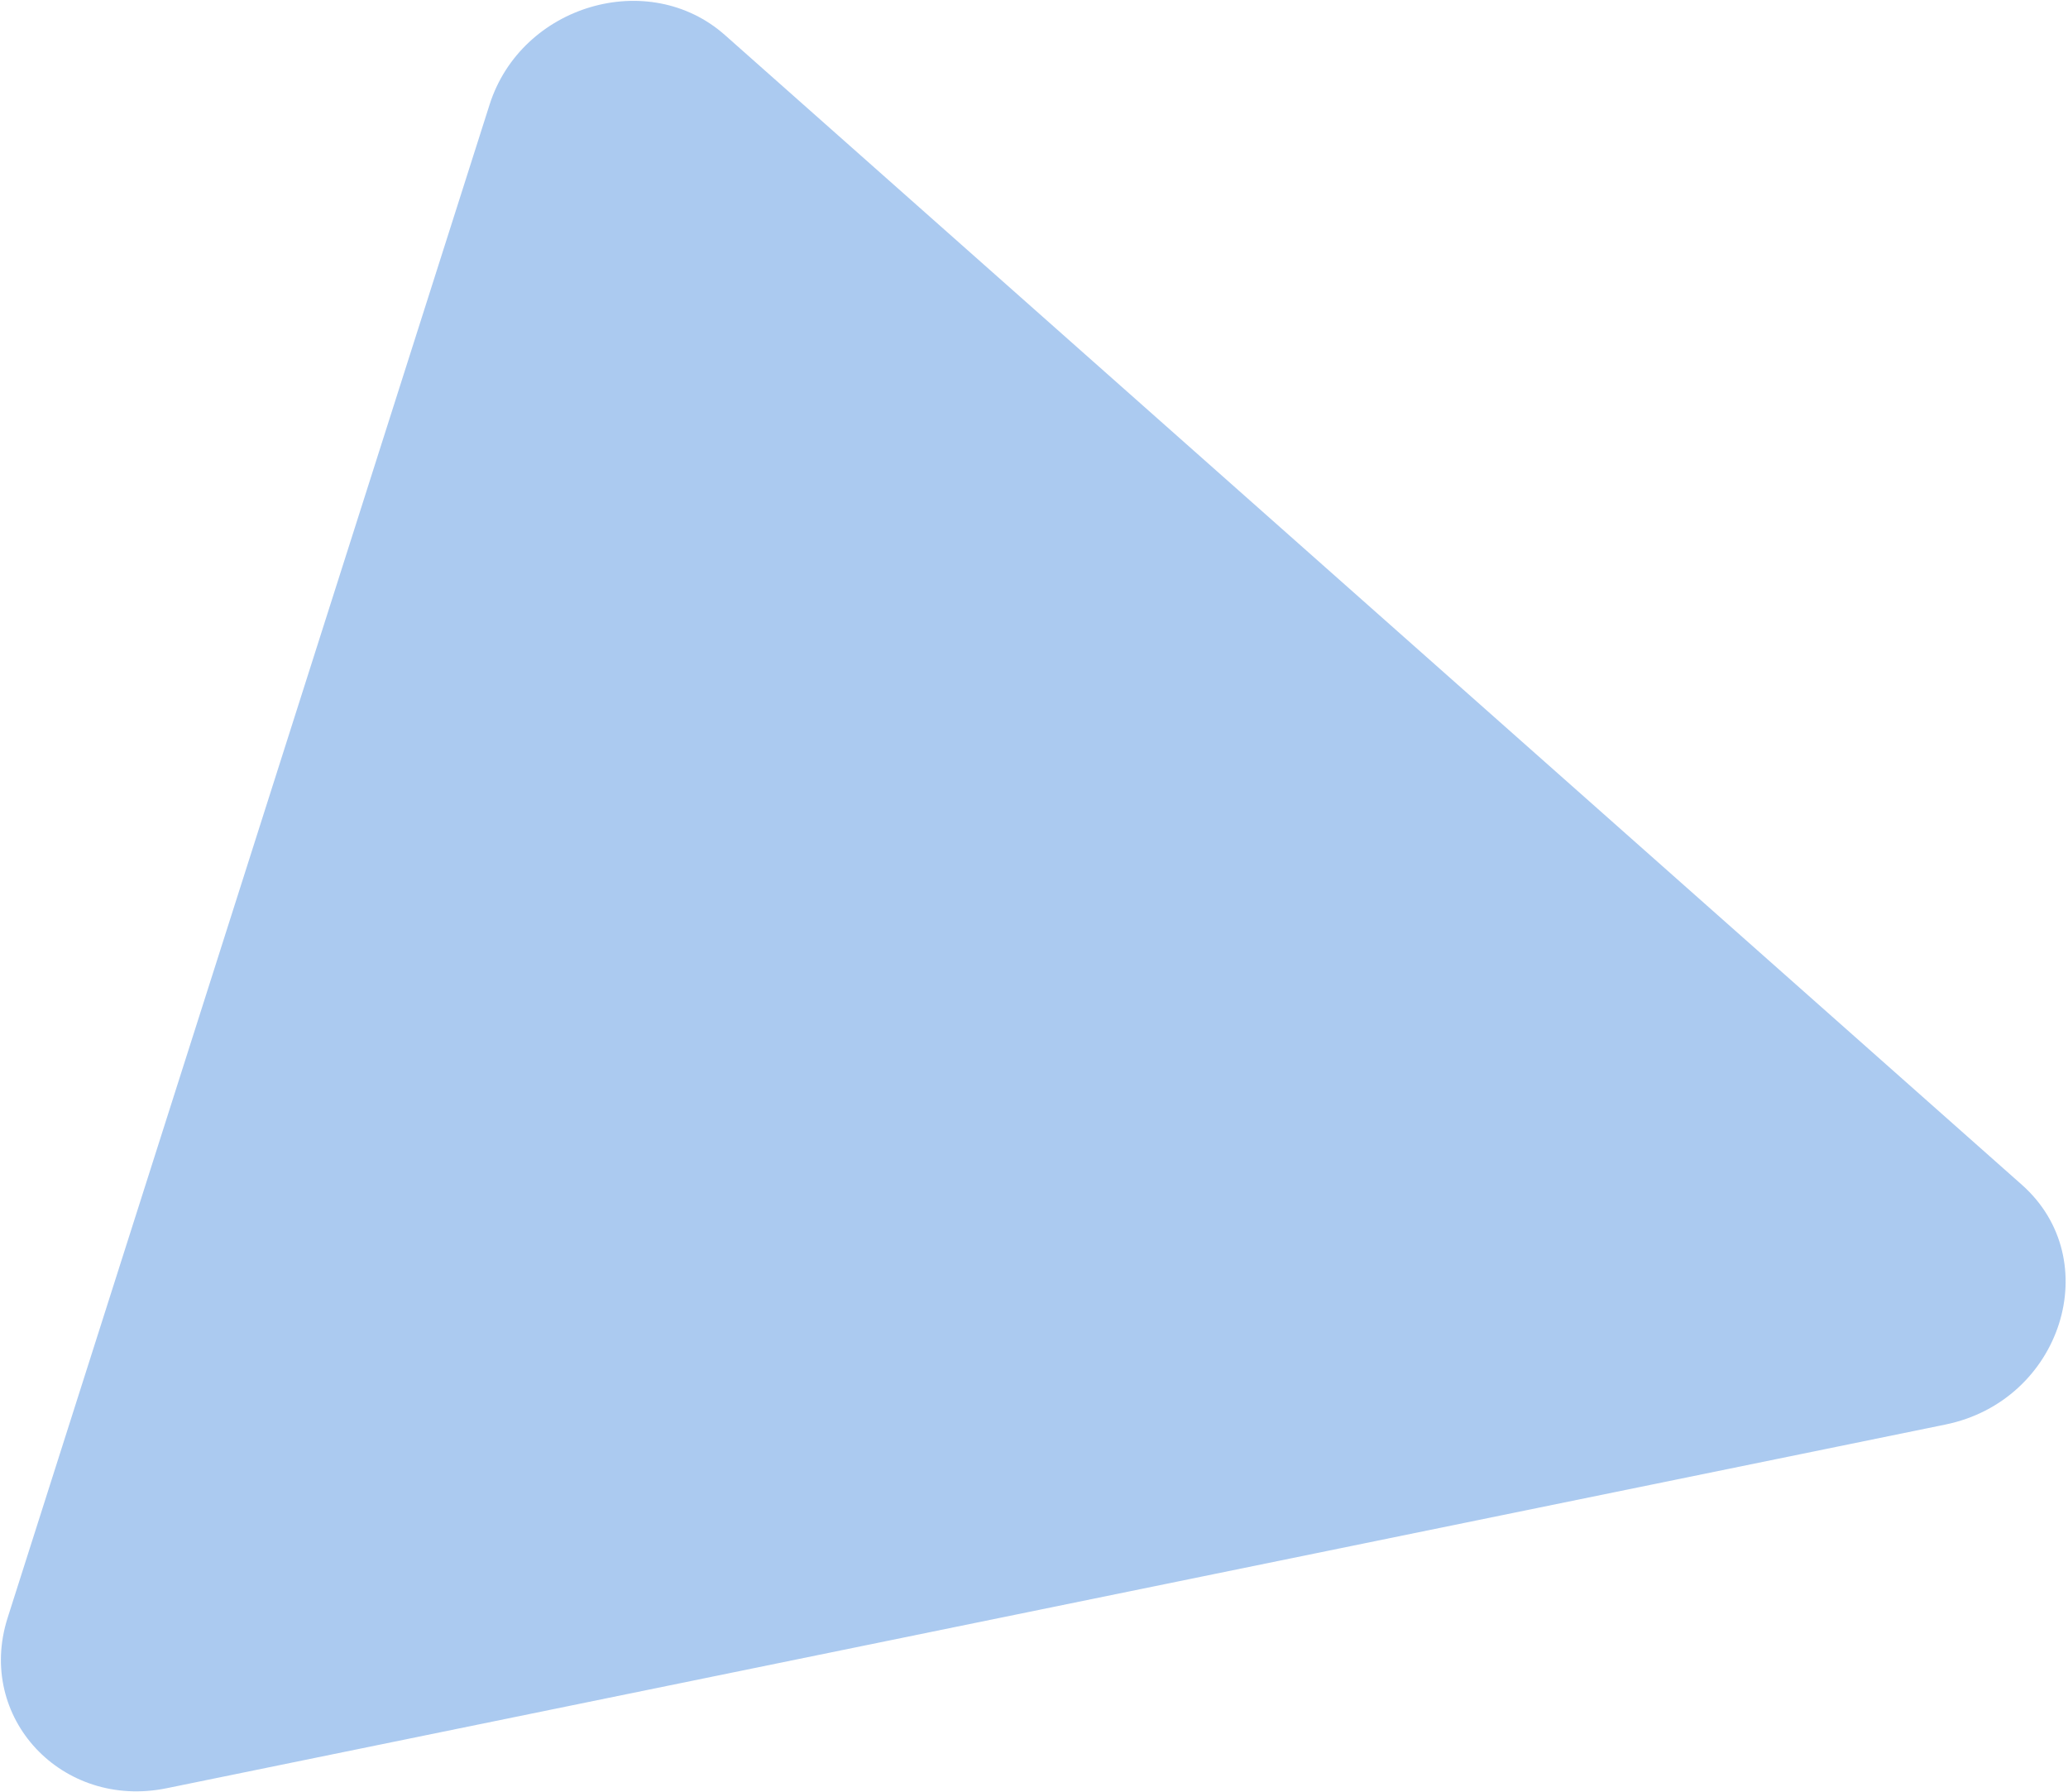 <svg width="441" height="382" viewBox="0 0 441 382" fill="none" xmlns="http://www.w3.org/2000/svg">
  <path d="M431.152 252.605C449.212 268.612 439.637 298.669 414.865 303.734L35.547 381.277C13.192 385.847 -5.149 366.216 1.62 344.964L104.402 22.311C111.171 1.059 138.318 -6.95 154.615 7.495L431.152 252.605Z" fill="#ABCAF0"/>
</svg>
